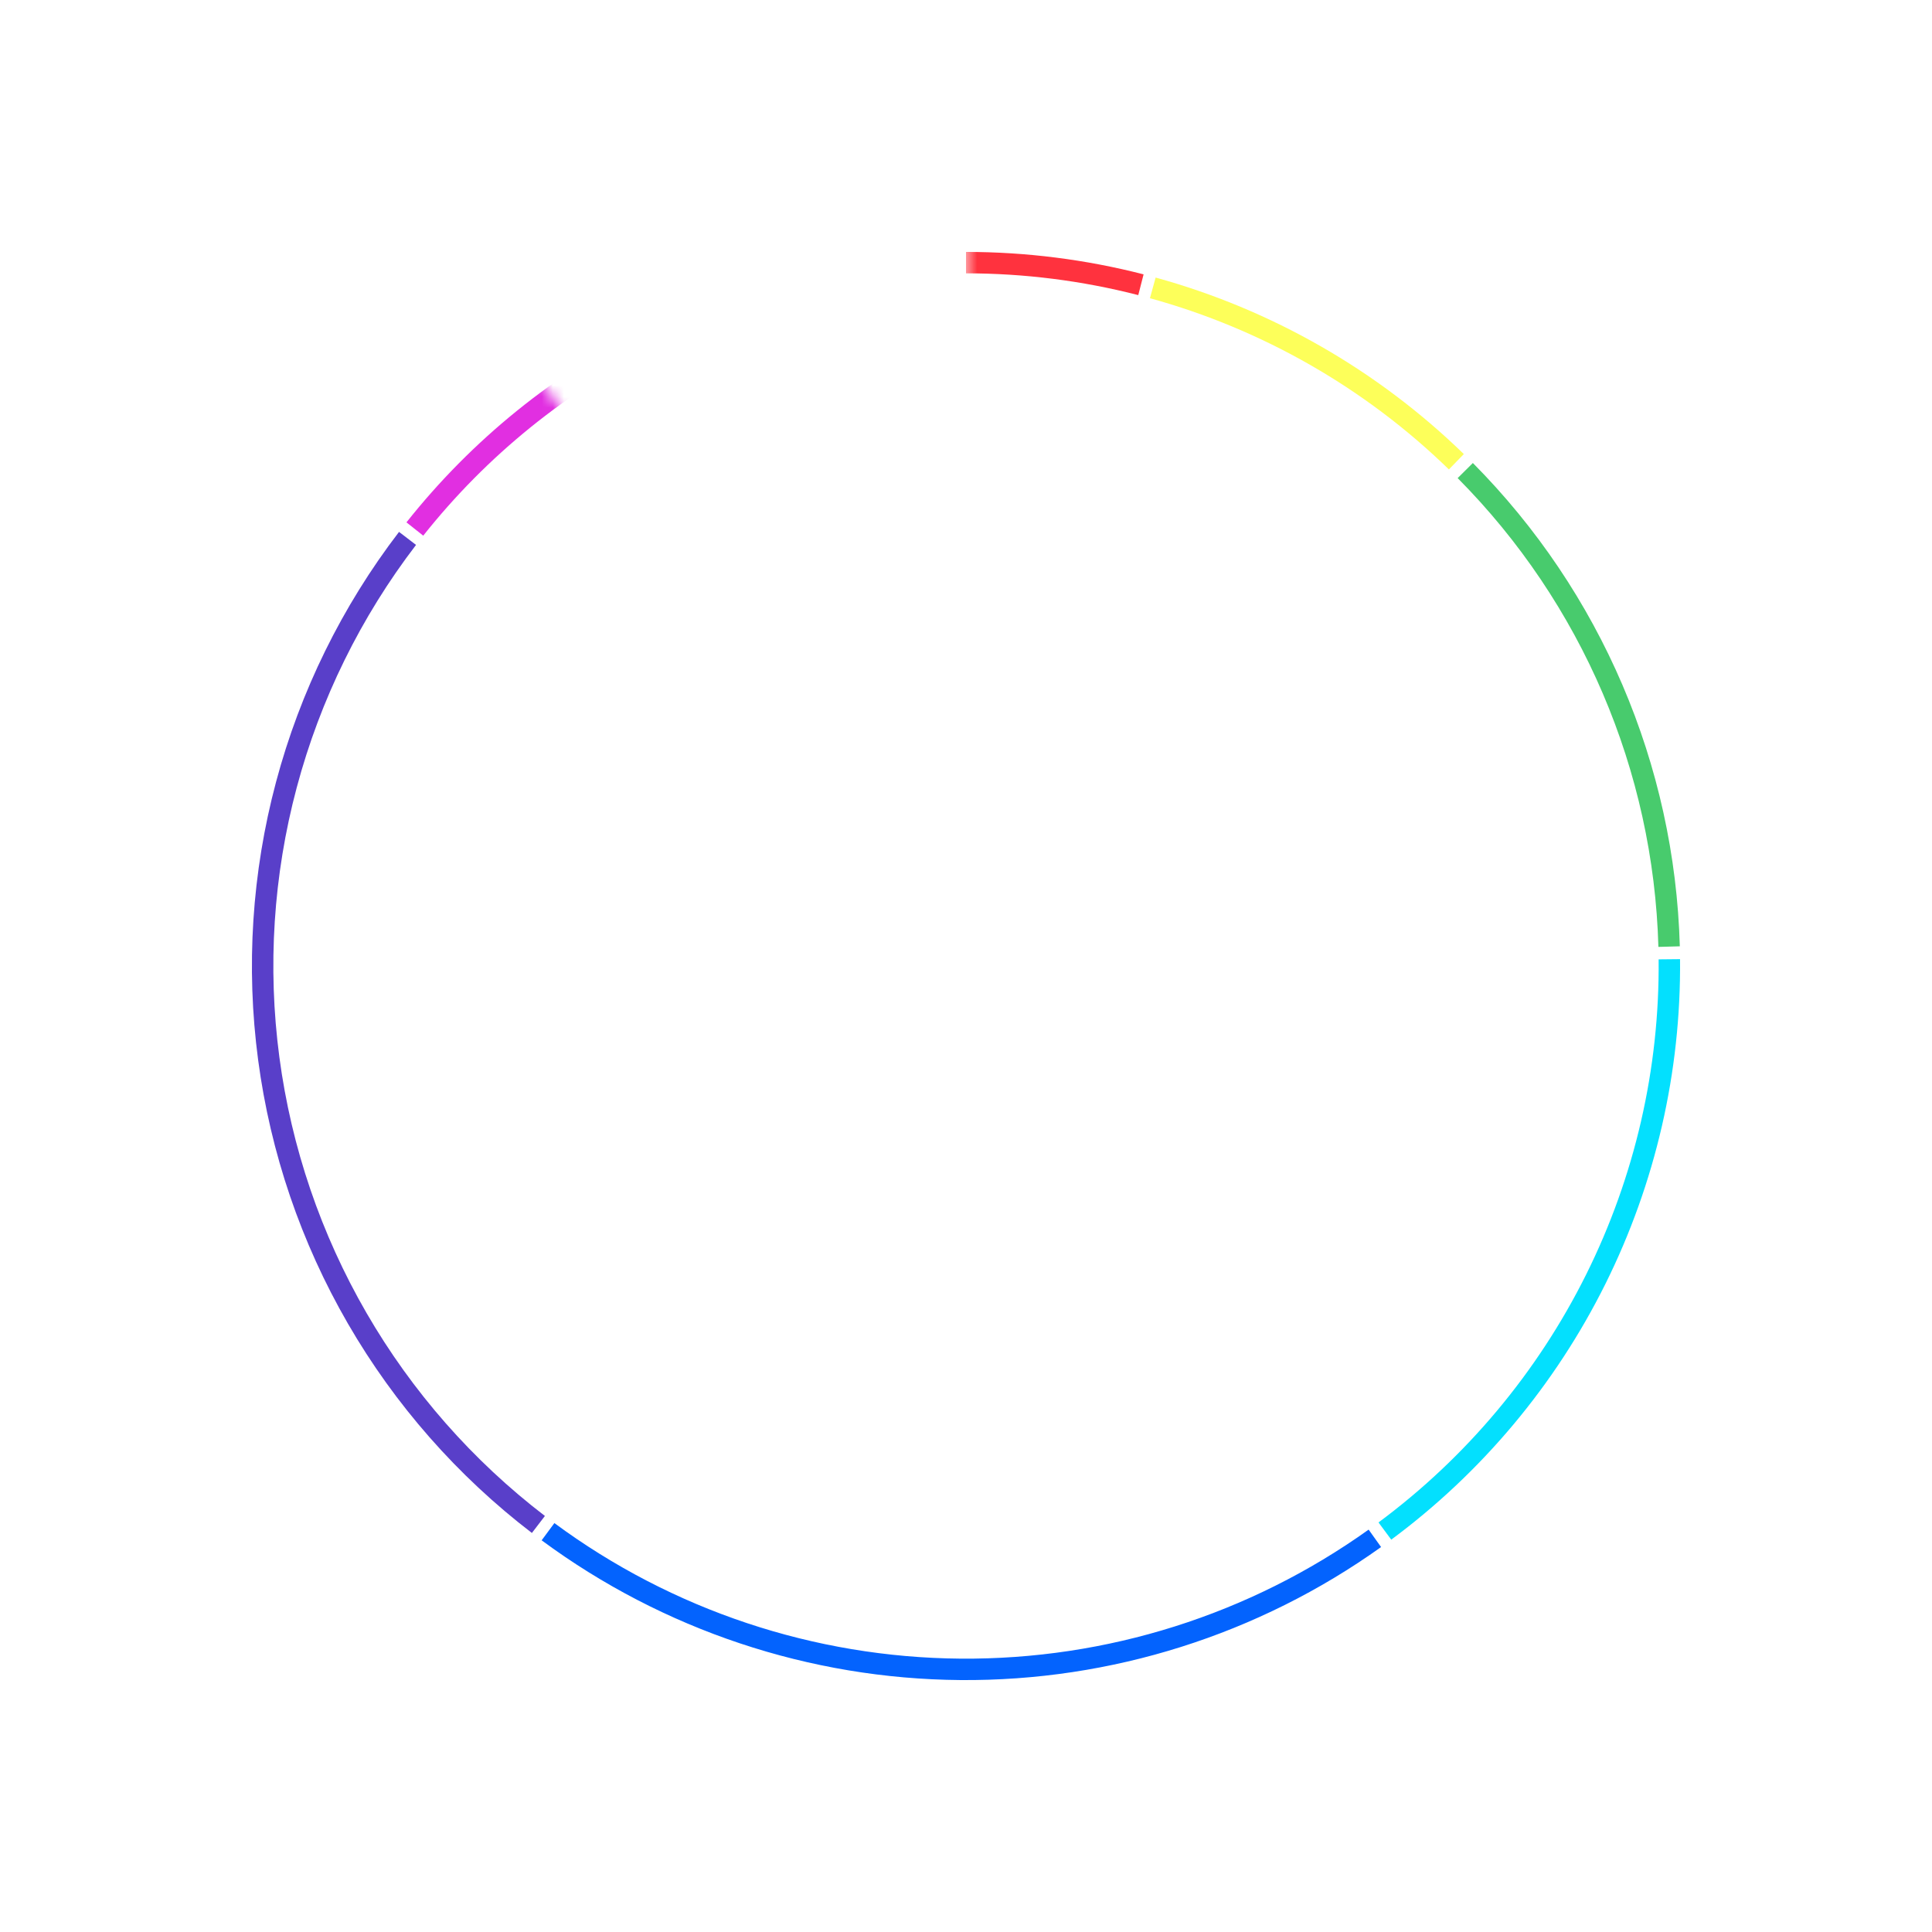 <svg width="173" height="173" viewBox="0 0 173 173" fill="none" xmlns="http://www.w3.org/2000/svg">
<mask id="mask0_841_8018" style="mask-type:alpha" maskUnits="userSpaceOnUse" x="-1" y="0" width="175" height="173">
<path d="M86.5 5C86.5 2.239 88.741 -0.015 91.498 0.144C110.3 1.232 128.287 8.434 142.677 20.725C158.339 34.101 168.713 52.626 171.935 72.968C175.157 93.311 171.015 114.135 160.253 131.696C149.492 149.257 132.818 162.402 113.23 168.766C93.642 175.131 72.426 174.297 53.398 166.416C34.37 158.534 18.778 144.121 9.428 125.77C0.078 107.419 -2.418 86.334 2.39 66.307C6.808 47.905 17.126 31.506 31.698 19.574C33.835 17.825 36.972 18.331 38.596 20.565L77.455 74.05C80.302 77.969 86.5 75.955 86.5 71.112L86.5 5Z" fill="white"/>
</mask>
<g mask="url(#mask0_841_8018)">
<g filter="url(#filter0_d_841_8018)">
<path d="M86.5 22.558C91.864 22.558 97.206 23.233 102.402 24.567L101.925 26.425C96.885 25.131 91.703 24.476 86.5 24.476L86.5 22.558Z" fill="#FF323E"/>
</g>
<g filter="url(#filter1_d_841_8018)">
<path d="M103.48 24.854C113.864 27.714 123.357 33.151 131.078 40.659L129.741 42.035C122.251 34.751 113.043 29.478 102.971 26.703L103.48 24.854Z" fill="#FDFF5A"/>
</g>
<g filter="url(#filter2_d_841_8018)">
<path d="M131.887 41.46C143.343 53.004 149.969 68.48 150.418 84.737L148.5 84.79C148.065 69.02 141.637 54.009 130.525 42.811L131.887 41.46Z" fill="#48CB6D"/>
</g>
<g filter="url(#filter3_d_841_8018)">
<path d="M150.439 85.886C150.536 95.976 148.243 105.946 143.749 114.981C139.254 124.015 132.685 131.858 124.579 137.867L123.437 136.326C131.3 130.497 137.671 122.89 142.031 114.126C146.391 105.363 148.615 95.692 148.521 85.905L150.439 85.886Z" fill="#03E0FE"/>
</g>
<g filter="url(#filter4_d_841_8018)">
<path d="M123.668 138.53C112.68 146.379 99.489 150.548 85.987 150.44C72.484 150.331 59.362 145.951 48.502 137.927L49.642 136.384C60.176 144.168 72.904 148.416 86.002 148.522C99.1 148.627 111.895 144.583 122.553 136.969L123.668 138.53Z" fill="#0363FE"/>
</g>
<g filter="url(#filter5_d_841_8018)">
<path d="M47.628 137.269C40.961 132.164 35.364 125.796 31.158 118.529C26.952 111.261 24.219 103.236 23.114 94.912C22.009 86.588 22.555 78.128 24.72 70.015C26.884 61.902 30.626 54.295 35.731 47.628L37.254 48.794C32.302 55.261 28.673 62.64 26.573 70.51C24.473 78.379 23.944 86.586 25.016 94.66C26.087 102.734 28.739 110.518 32.819 117.568C36.898 124.618 42.327 130.794 48.794 135.746L47.628 137.269Z" fill="#593FC9"/>
</g>
<g filter="url(#filter6_d_841_8018)">
<path d="M36.396 46.774C42.252 39.388 49.669 33.388 58.115 29.204C66.561 25.019 75.828 22.754 85.252 22.57L85.29 24.488C76.148 24.667 67.16 26.864 58.967 30.923C50.774 34.981 43.58 40.801 37.899 47.966L36.396 46.774Z" fill="#E12FE1"/>
</g>
</g>
<defs>
<filter id="filter0_d_841_8018" x="71.5" y="7.558" width="45.902" height="33.867" filterUnits="userSpaceOnUse" color-interpolation-filters="sRGB">
<feFlood flood-opacity="0" result="BackgroundImageFix"/>
<feColorMatrix in="SourceAlpha" type="matrix" values="0 0 0 0 0 0 0 0 0 0 0 0 0 0 0 0 0 0 127 0" result="hardAlpha"/>
<feOffset/>
<feGaussianBlur stdDeviation="7.5"/>
<feComposite in2="hardAlpha" operator="out"/>
<feColorMatrix type="matrix" values="0 0 0 0 1 0 0 0 0 0.196 0 0 0 0 0.243 0 0 0 1 0"/>
<feBlend mode="normal" in2="BackgroundImageFix" result="effect1_dropShadow_841_8018"/>
<feBlend mode="normal" in="SourceGraphic" in2="effect1_dropShadow_841_8018" result="shape"/>
</filter>
<filter id="filter1_d_841_8018" x="87.971" y="9.854" width="58.107" height="47.181" filterUnits="userSpaceOnUse" color-interpolation-filters="sRGB">
<feFlood flood-opacity="0" result="BackgroundImageFix"/>
<feColorMatrix in="SourceAlpha" type="matrix" values="0 0 0 0 0 0 0 0 0 0 0 0 0 0 0 0 0 0 127 0" result="hardAlpha"/>
<feOffset/>
<feGaussianBlur stdDeviation="7.5"/>
<feComposite in2="hardAlpha" operator="out"/>
<feColorMatrix type="matrix" values="0 0 0 0 0.992 0 0 0 0 1 0 0 0 0 0.353 0 0 0 1 0"/>
<feBlend mode="normal" in2="BackgroundImageFix" result="effect1_dropShadow_841_8018"/>
<feBlend mode="normal" in="SourceGraphic" in2="effect1_dropShadow_841_8018" result="shape"/>
</filter>
<filter id="filter2_d_841_8018" x="115.525" y="26.46" width="49.892" height="73.33" filterUnits="userSpaceOnUse" color-interpolation-filters="sRGB">
<feFlood flood-opacity="0" result="BackgroundImageFix"/>
<feColorMatrix in="SourceAlpha" type="matrix" values="0 0 0 0 0 0 0 0 0 0 0 0 0 0 0 0 0 0 127 0" result="hardAlpha"/>
<feOffset/>
<feGaussianBlur stdDeviation="7.5"/>
<feComposite in2="hardAlpha" operator="out"/>
<feColorMatrix type="matrix" values="0 0 0 0 0.282 0 0 0 0 0.796 0 0 0 0 0.427 0 0 0 1 0"/>
<feBlend mode="normal" in2="BackgroundImageFix" result="effect1_dropShadow_841_8018"/>
<feBlend mode="normal" in="SourceGraphic" in2="effect1_dropShadow_841_8018" result="shape"/>
</filter>
<filter id="filter3_d_841_8018" x="108.437" y="70.886" width="57.005" height="81.981" filterUnits="userSpaceOnUse" color-interpolation-filters="sRGB">
<feFlood flood-opacity="0" result="BackgroundImageFix"/>
<feColorMatrix in="SourceAlpha" type="matrix" values="0 0 0 0 0 0 0 0 0 0 0 0 0 0 0 0 0 0 127 0" result="hardAlpha"/>
<feOffset/>
<feGaussianBlur stdDeviation="7.5"/>
<feComposite in2="hardAlpha" operator="out"/>
<feColorMatrix type="matrix" values="0 0 0 0 0.012 0 0 0 0 0.878 0 0 0 0 0.996 0 0 0 1 0"/>
<feBlend mode="normal" in2="BackgroundImageFix" result="effect1_dropShadow_841_8018"/>
<feBlend mode="normal" in="SourceGraphic" in2="effect1_dropShadow_841_8018" result="shape"/>
</filter>
<filter id="filter4_d_841_8018" x="33.502" y="121.384" width="105.166" height="44.058" filterUnits="userSpaceOnUse" color-interpolation-filters="sRGB">
<feFlood flood-opacity="0" result="BackgroundImageFix"/>
<feColorMatrix in="SourceAlpha" type="matrix" values="0 0 0 0 0 0 0 0 0 0 0 0 0 0 0 0 0 0 127 0" result="hardAlpha"/>
<feOffset/>
<feGaussianBlur stdDeviation="7.5"/>
<feComposite in2="hardAlpha" operator="out"/>
<feColorMatrix type="matrix" values="0 0 0 0 0.012 0 0 0 0 0.388 0 0 0 0 0.996 0 0 0 1 0"/>
<feBlend mode="normal" in2="BackgroundImageFix" result="effect1_dropShadow_841_8018"/>
<feBlend mode="normal" in="SourceGraphic" in2="effect1_dropShadow_841_8018" result="shape"/>
</filter>
<filter id="filter5_d_841_8018" x="7.558" y="32.628" width="56.236" height="119.641" filterUnits="userSpaceOnUse" color-interpolation-filters="sRGB">
<feFlood flood-opacity="0" result="BackgroundImageFix"/>
<feColorMatrix in="SourceAlpha" type="matrix" values="0 0 0 0 0 0 0 0 0 0 0 0 0 0 0 0 0 0 127 0" result="hardAlpha"/>
<feOffset/>
<feGaussianBlur stdDeviation="7.5"/>
<feComposite in2="hardAlpha" operator="out"/>
<feColorMatrix type="matrix" values="0 0 0 0 0.349 0 0 0 0 0.247 0 0 0 0 0.788 0 0 0 1 0"/>
<feBlend mode="normal" in2="BackgroundImageFix" result="effect1_dropShadow_841_8018"/>
<feBlend mode="normal" in="SourceGraphic" in2="effect1_dropShadow_841_8018" result="shape"/>
</filter>
<filter id="filter6_d_841_8018" x="21.396" y="7.57" width="78.894" height="55.395" filterUnits="userSpaceOnUse" color-interpolation-filters="sRGB">
<feFlood flood-opacity="0" result="BackgroundImageFix"/>
<feColorMatrix in="SourceAlpha" type="matrix" values="0 0 0 0 0 0 0 0 0 0 0 0 0 0 0 0 0 0 127 0" result="hardAlpha"/>
<feOffset/>
<feGaussianBlur stdDeviation="7.5"/>
<feComposite in2="hardAlpha" operator="out"/>
<feColorMatrix type="matrix" values="0 0 0 0 0.882 0 0 0 0 0.184 0 0 0 0 0.882 0 0 0 1 0"/>
<feBlend mode="normal" in2="BackgroundImageFix" result="effect1_dropShadow_841_8018"/>
<feBlend mode="normal" in="SourceGraphic" in2="effect1_dropShadow_841_8018" result="shape"/>
</filter>
</defs>
</svg>
